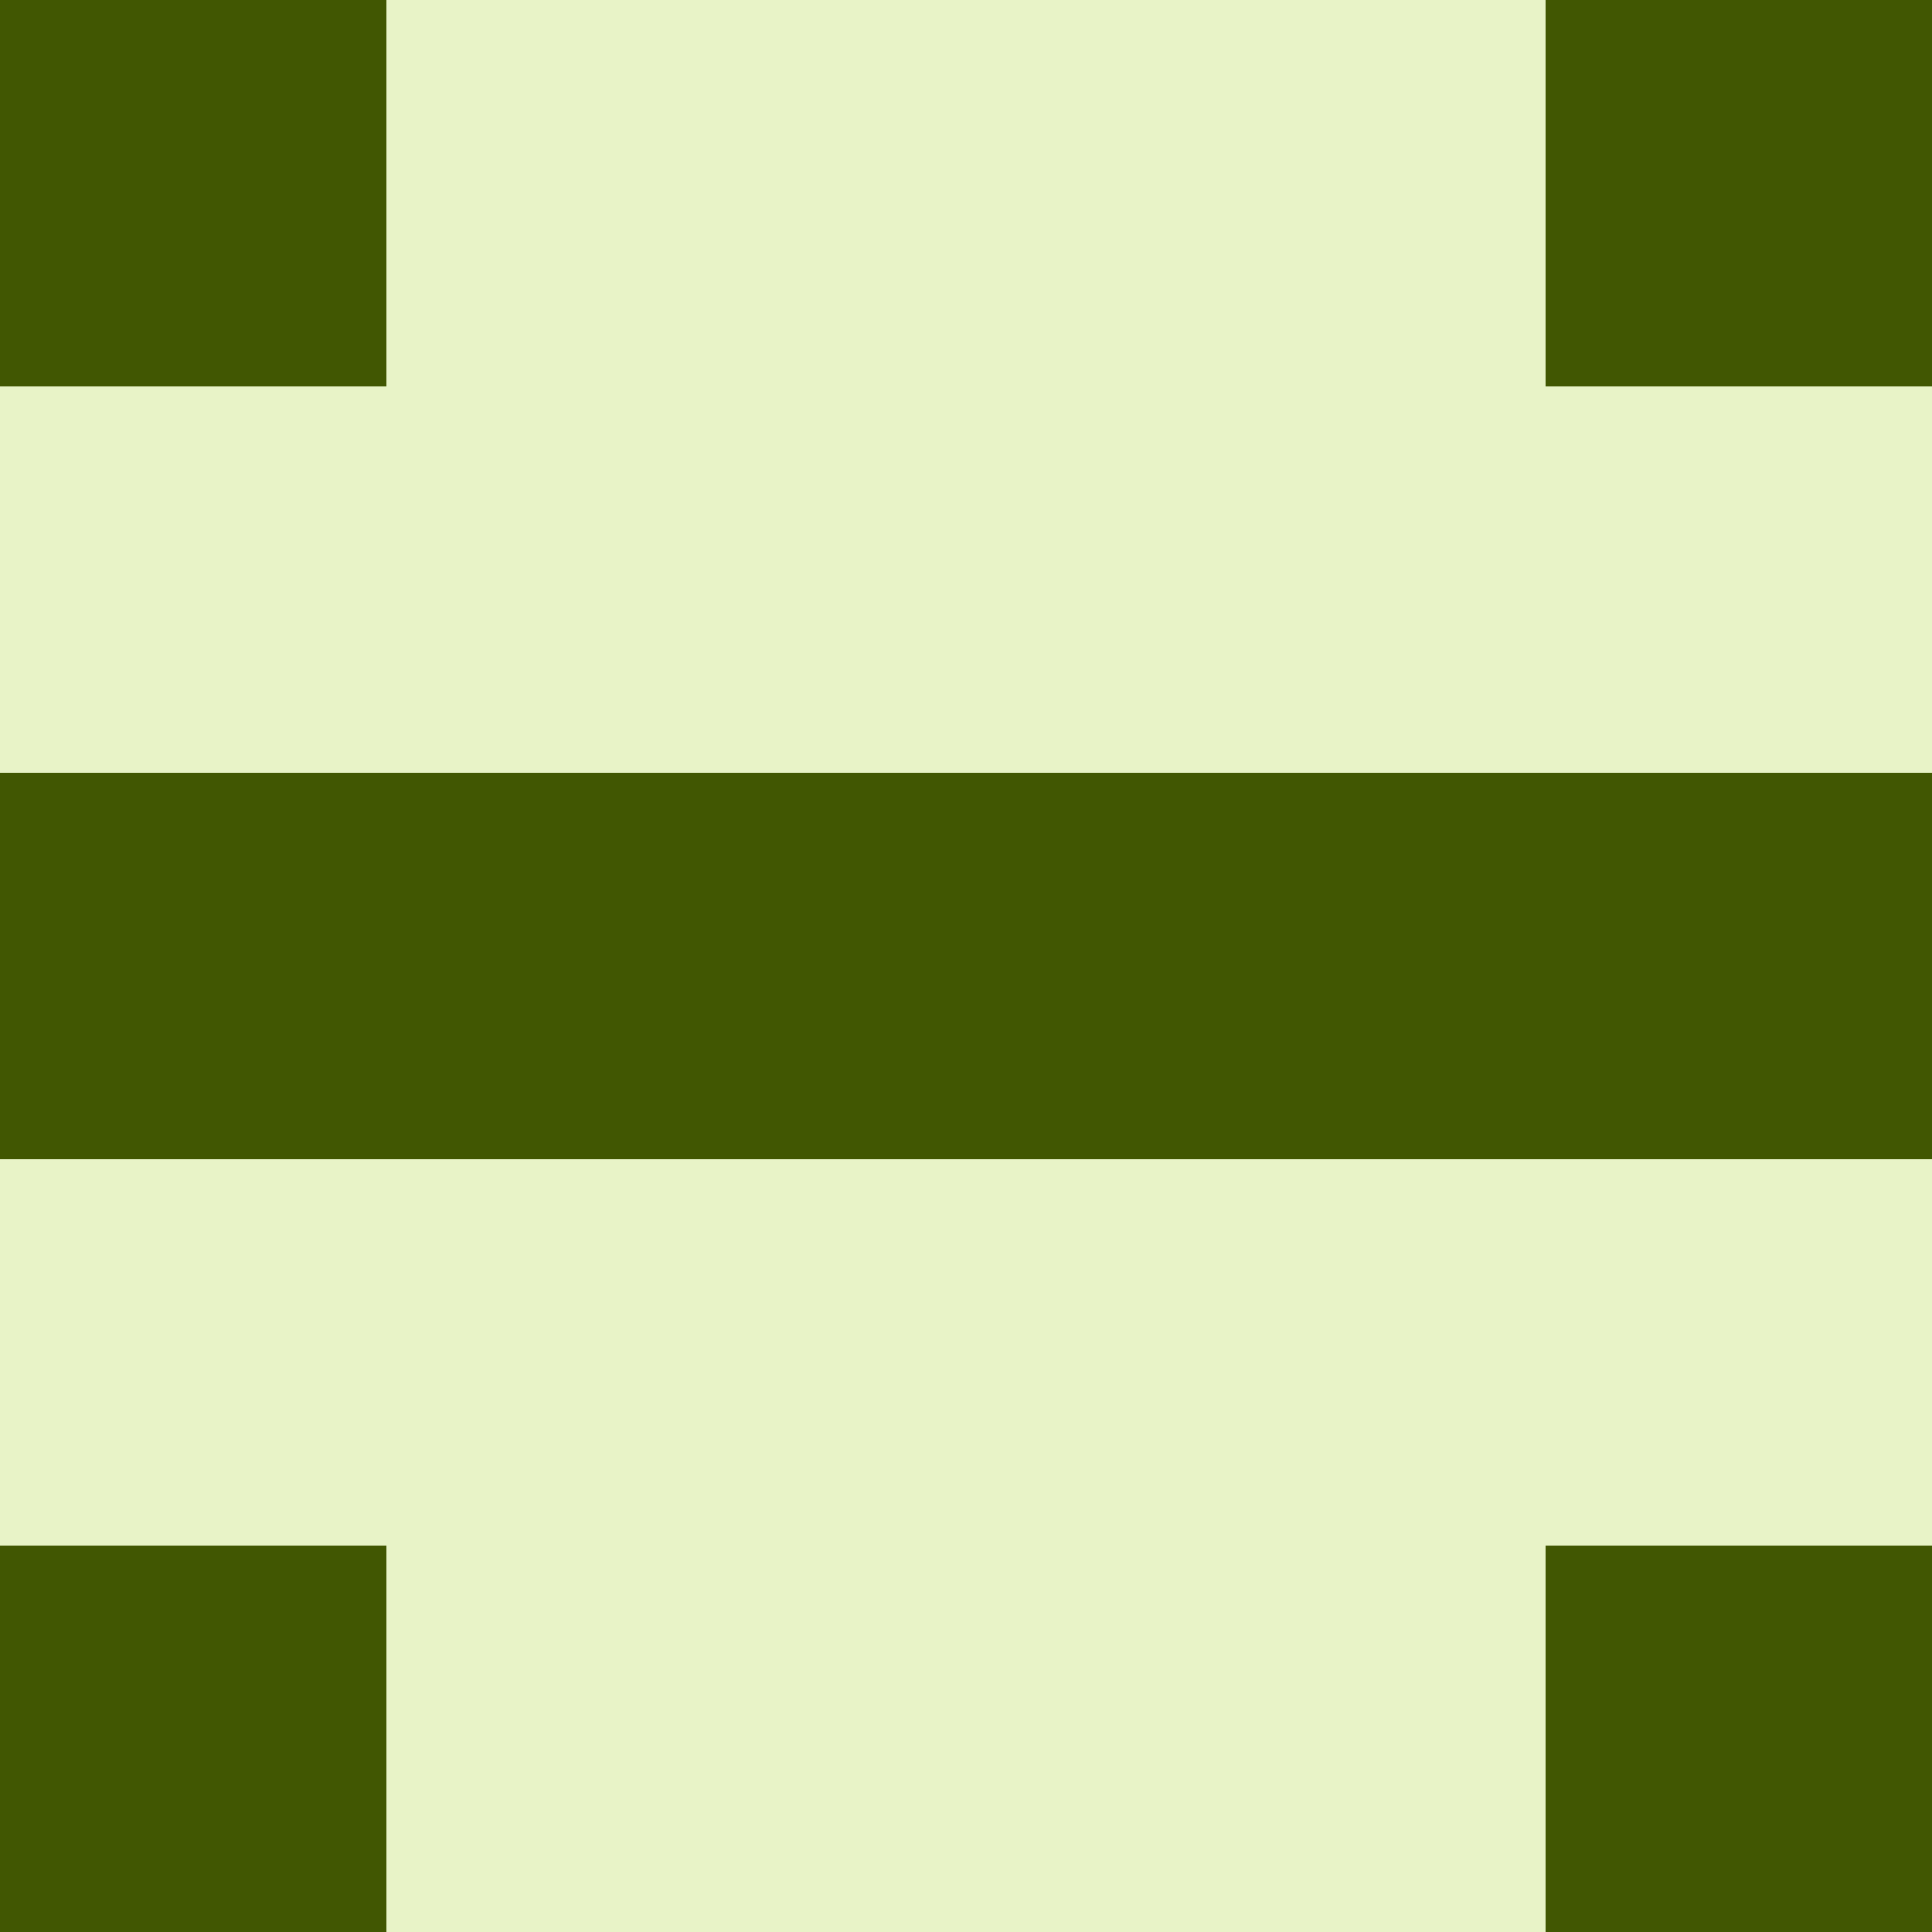<?xml version="1.0" encoding="utf-8"?>
<!DOCTYPE svg PUBLIC "-//W3C//DTD SVG 20010904//EN"
        "http://www.w3.org/TR/2001/REC-SVG-20010904/DTD/svg10.dtd">

<svg width="400" height="400" viewBox="0 0 5 5"
    xmlns="http://www.w3.org/2000/svg"
    xmlns:xlink="http://www.w3.org/1999/xlink">
            <rect x="0" y="0" width="5" height="5" fill="#808080" stroke="none"/>
            <rect x="0" y="0" width="1" height="1" fill="#415702" />
        <rect x="0" y="1" width="1" height="1" fill="#E8F3C7" />
        <rect x="0" y="2" width="1" height="1" fill="#415702" />
        <rect x="0" y="3" width="1" height="1" fill="#E8F3C7" />
        <rect x="0" y="4" width="1" height="1" fill="#415702" />
                <rect x="1" y="0" width="1" height="1" fill="#E8F3C7" />
        <rect x="1" y="1" width="1" height="1" fill="#E8F3C7" />
        <rect x="1" y="2" width="1" height="1" fill="#415702" />
        <rect x="1" y="3" width="1" height="1" fill="#E8F3C7" />
        <rect x="1" y="4" width="1" height="1" fill="#E8F3C7" />
                <rect x="2" y="0" width="1" height="1" fill="#E8F3C7" />
        <rect x="2" y="1" width="1" height="1" fill="#E8F3C7" />
        <rect x="2" y="2" width="1" height="1" fill="#415702" />
        <rect x="2" y="3" width="1" height="1" fill="#E8F3C7" />
        <rect x="2" y="4" width="1" height="1" fill="#E8F3C7" />
                <rect x="3" y="0" width="1" height="1" fill="#E8F3C7" />
        <rect x="3" y="1" width="1" height="1" fill="#E8F3C7" />
        <rect x="3" y="2" width="1" height="1" fill="#415702" />
        <rect x="3" y="3" width="1" height="1" fill="#E8F3C7" />
        <rect x="3" y="4" width="1" height="1" fill="#E8F3C7" />
                <rect x="4" y="0" width="1" height="1" fill="#415702" />
        <rect x="4" y="1" width="1" height="1" fill="#E8F3C7" />
        <rect x="4" y="2" width="1" height="1" fill="#415702" />
        <rect x="4" y="3" width="1" height="1" fill="#E8F3C7" />
        <rect x="4" y="4" width="1" height="1" fill="#415702" />
        
</svg>


